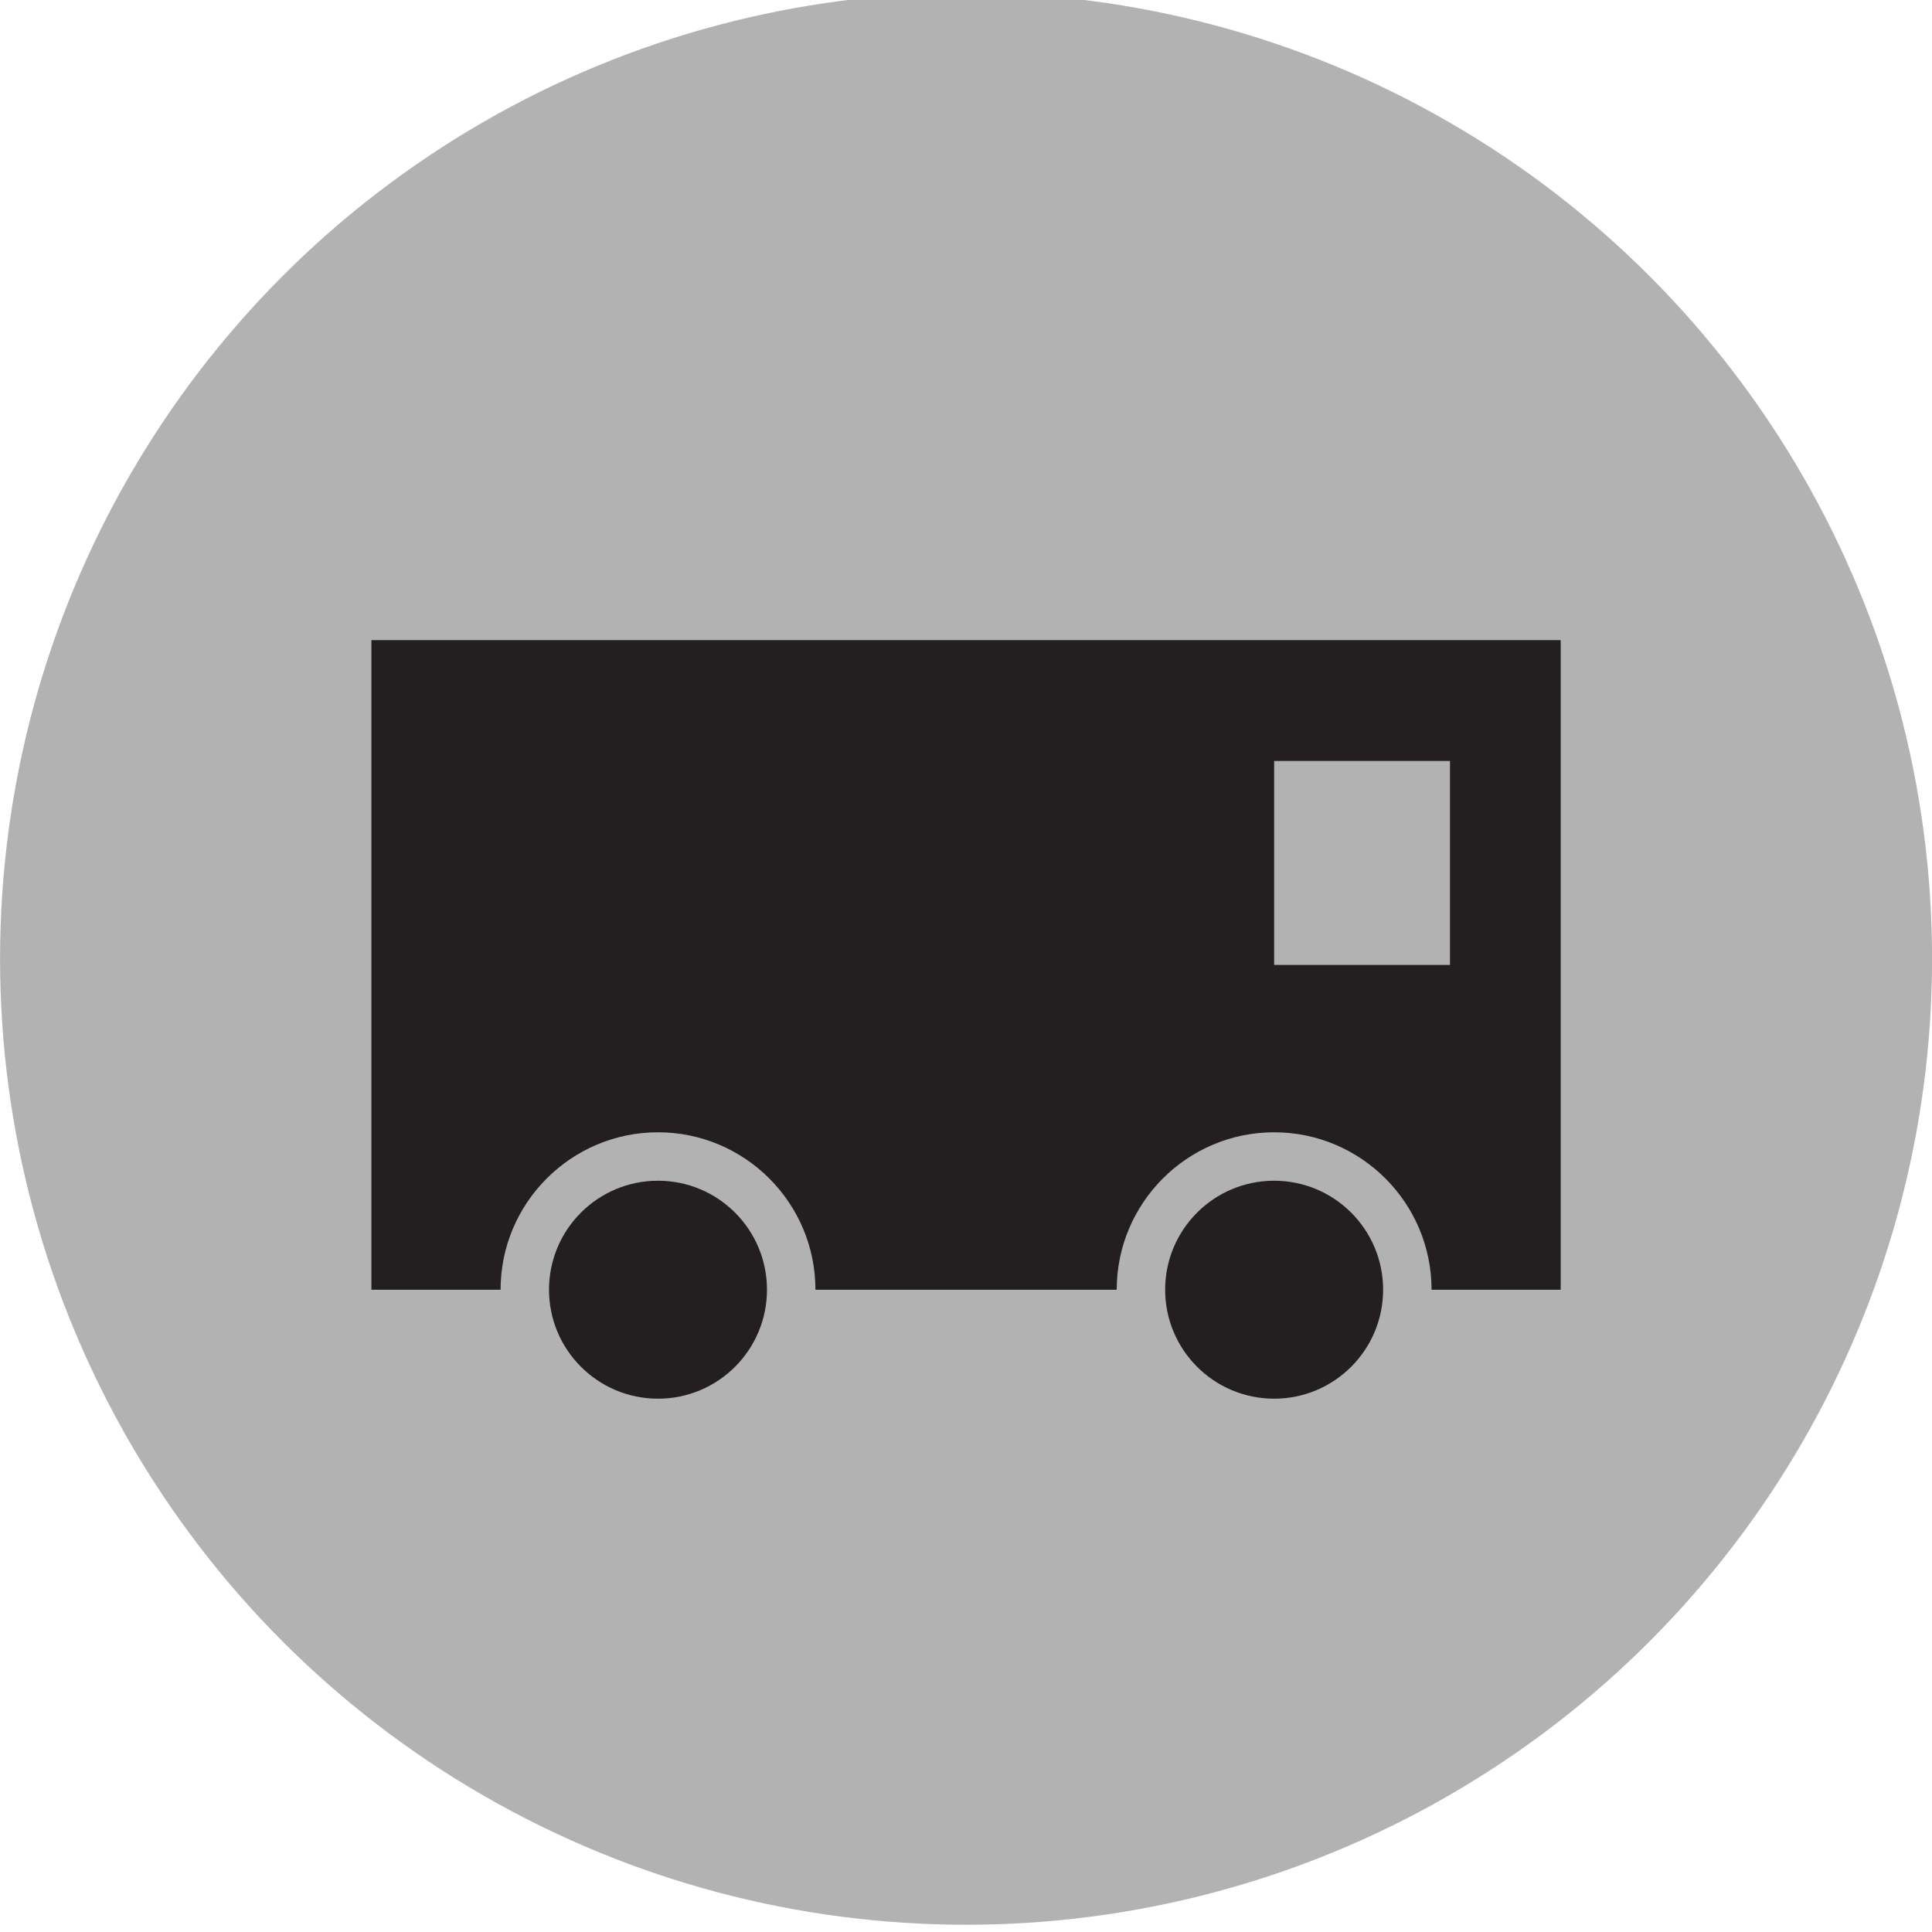 <?xml version="1.0" encoding="utf-8"?>
<!-- Generator: Adobe Illustrator 16.0.0, SVG Export Plug-In . SVG Version: 6.00 Build 0)  -->
<!DOCTYPE svg PUBLIC "-//W3C//DTD SVG 1.1//EN" "http://www.w3.org/Graphics/SVG/1.1/DTD/svg11.dtd">
<svg version="1.1" id="Ebene_1" xmlns="http://www.w3.org/2000/svg" xmlns:xlink="http://www.w3.org/1999/xlink" x="0px" y="0px"
	 width="100px" height="100px" viewBox="0 0 100 100" enable-background="new 0 0 100 100" xml:space="preserve">
<circle fill="#B2B2B2" cx="108.855" cy="1784.052" r="50"/>
<polygon fill="#231F20" points="138.195,1773.602 119.305,1773.602 119.305,1754.711 98.404,1754.711 98.404,1773.602 
	79.516,1773.602 79.516,1794.502 98.404,1794.502 98.404,1813.392 119.305,1813.392 119.305,1794.502 138.195,1794.502 "/>
<circle fill="#B2B2B2" cx="50.003" cy="49.625" r="50"/>
<g>
	<circle fill="#231F20" cx="34.058" cy="66.755" r="5.641"/>
	<circle fill="#231F20" cx="65.949" cy="66.755" r="5.641"/>
	<path fill="#231F20" d="M19.224,33.132v33.624h6.686c0-4.494,3.655-8.149,8.148-8.149c4.493,0,8.149,3.655,8.149,8.149h15.594
		c0-4.494,3.655-8.149,8.148-8.149c4.492,0,8.148,3.655,8.148,8.149h6.685V33.132H19.224z M75.051,49.943h-9.102V39.387h9.102
		V49.943z"/>
</g>
</svg>
